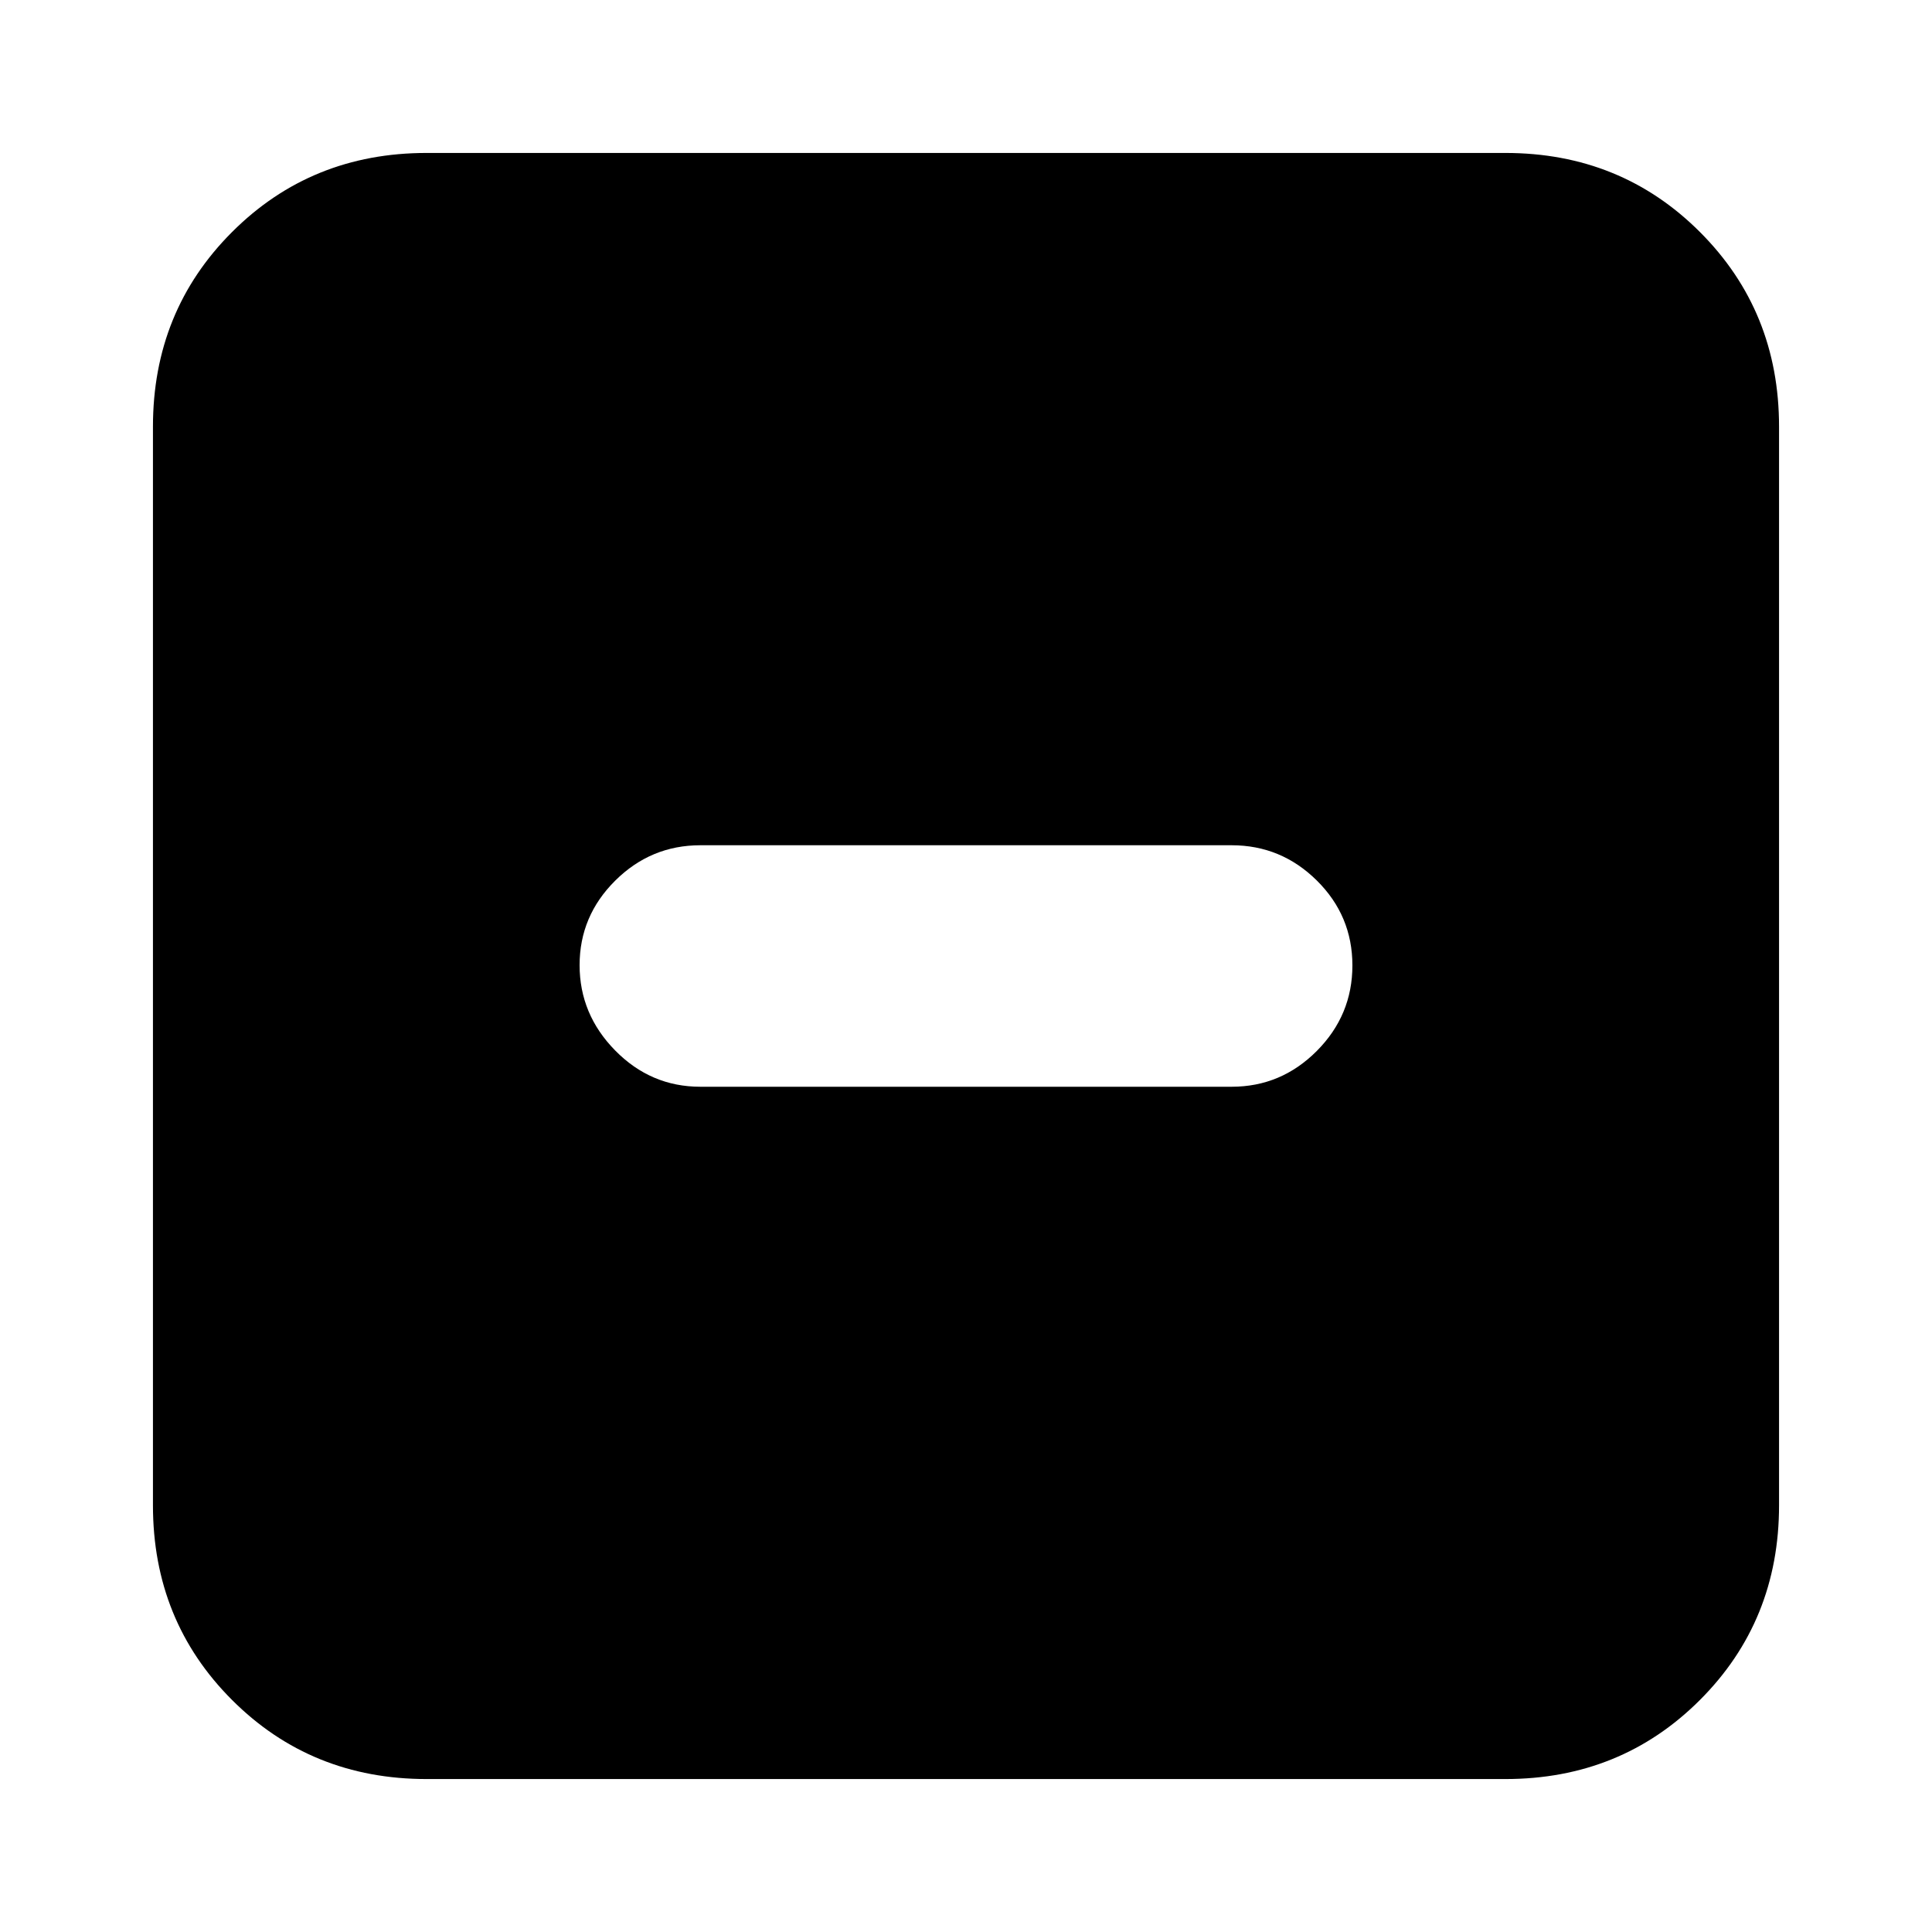 <svg xmlns="http://www.w3.org/2000/svg" height="24" viewBox="0 -960 960 960" width="24"><path d="M348-420h264q24.6 0 42.3-17.78 17.7-17.78 17.7-42.5t-17.7-42.22Q636.6-540 612-540H348q-24.6 0-42.3 17.58-17.7 17.58-17.7 42T305.7-438q17.7 18 42.3 18ZM212-76q-57.4 0-96.7-39.3Q76-154.6 76-212v-536q0-57.4 39.3-96.7Q154.6-884 212-884h536q57.4 0 96.7 39.3Q884-805.4 884-748v536q0 57.4-39.3 96.7Q805.4-76 748-76H212Z"/></svg>